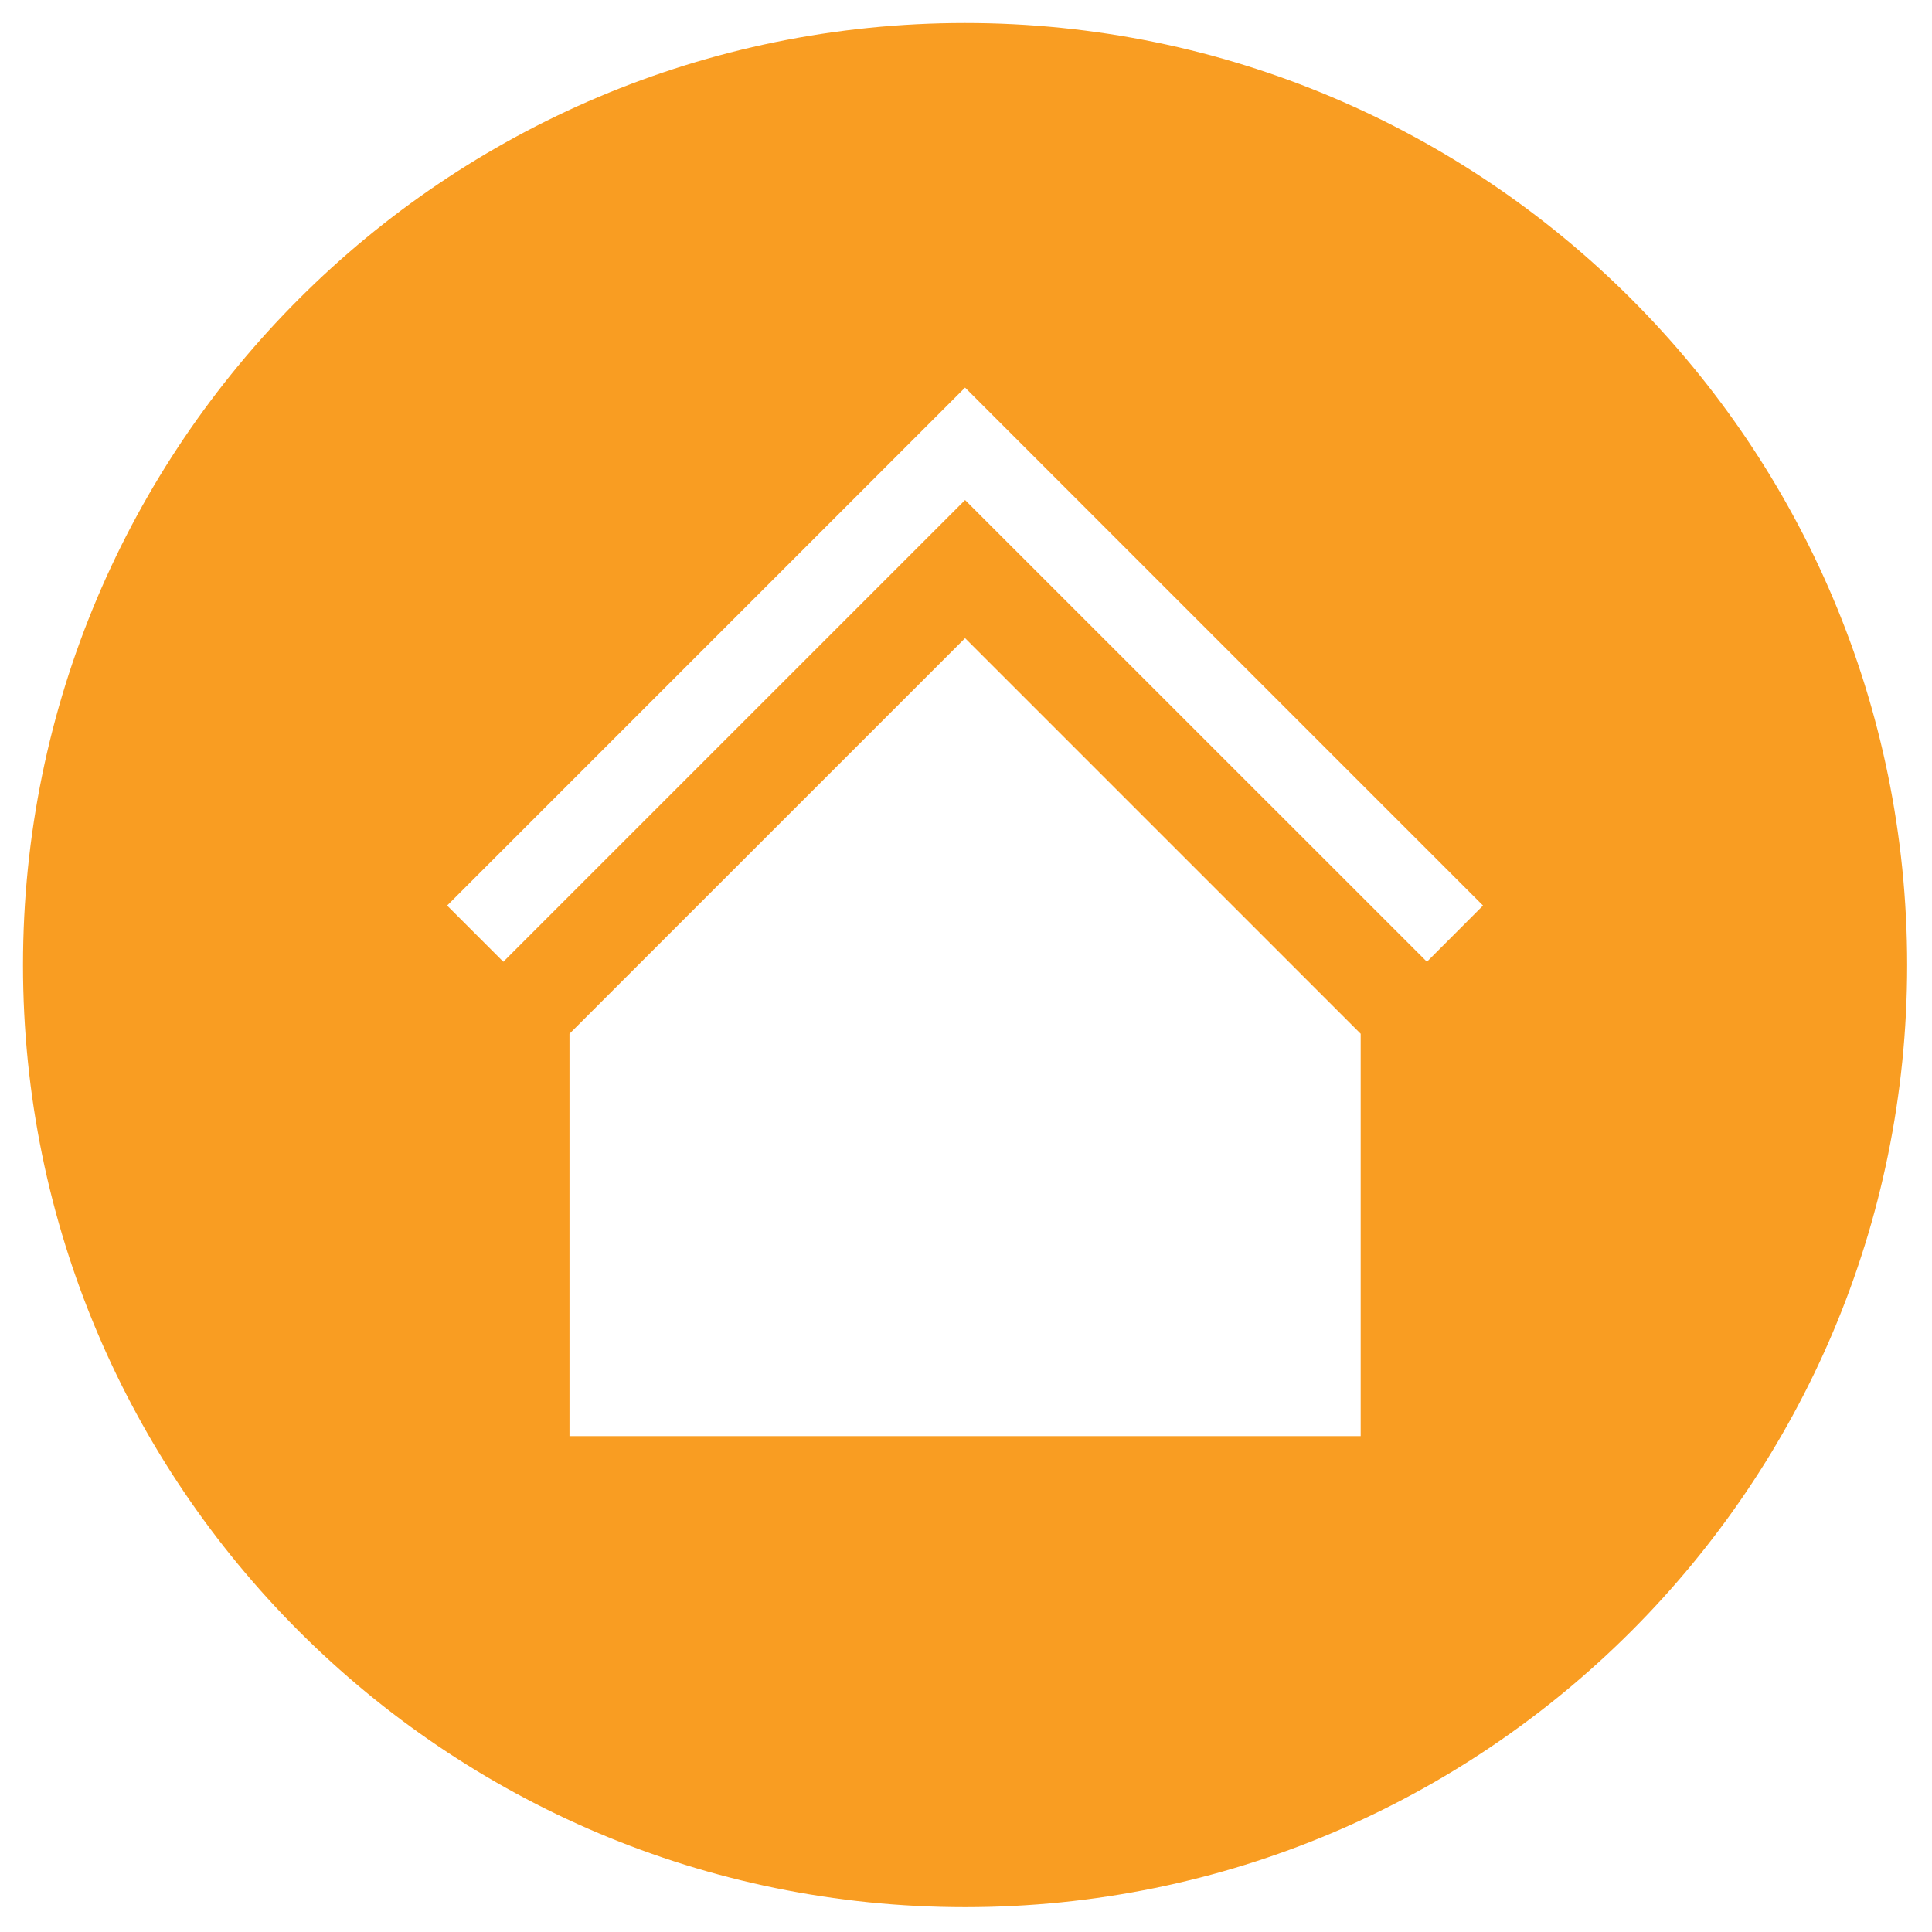 <svg id="Layer_1" data-name="Layer 1" xmlns="http://www.w3.org/2000/svg" viewBox="0 0 420 420"><defs><style>.cls-1{fill:#f99d22;}</style></defs><title>logoArtboard 1</title><path class="cls-1" d="M209.8,5C96.7,5,5,96.69,5,209.8S96.7,414.6,209.8,414.6s204.8-91.7,204.8-204.8S322.91,5,209.8,5Zm86,307.2h-172V224.73l86-86,86,86Zm14.4-103.12L209.8,108.7,109.42,209.08,97.2,196.86,209.8,84.26l112.6,112.6Zm0,0"/></svg>